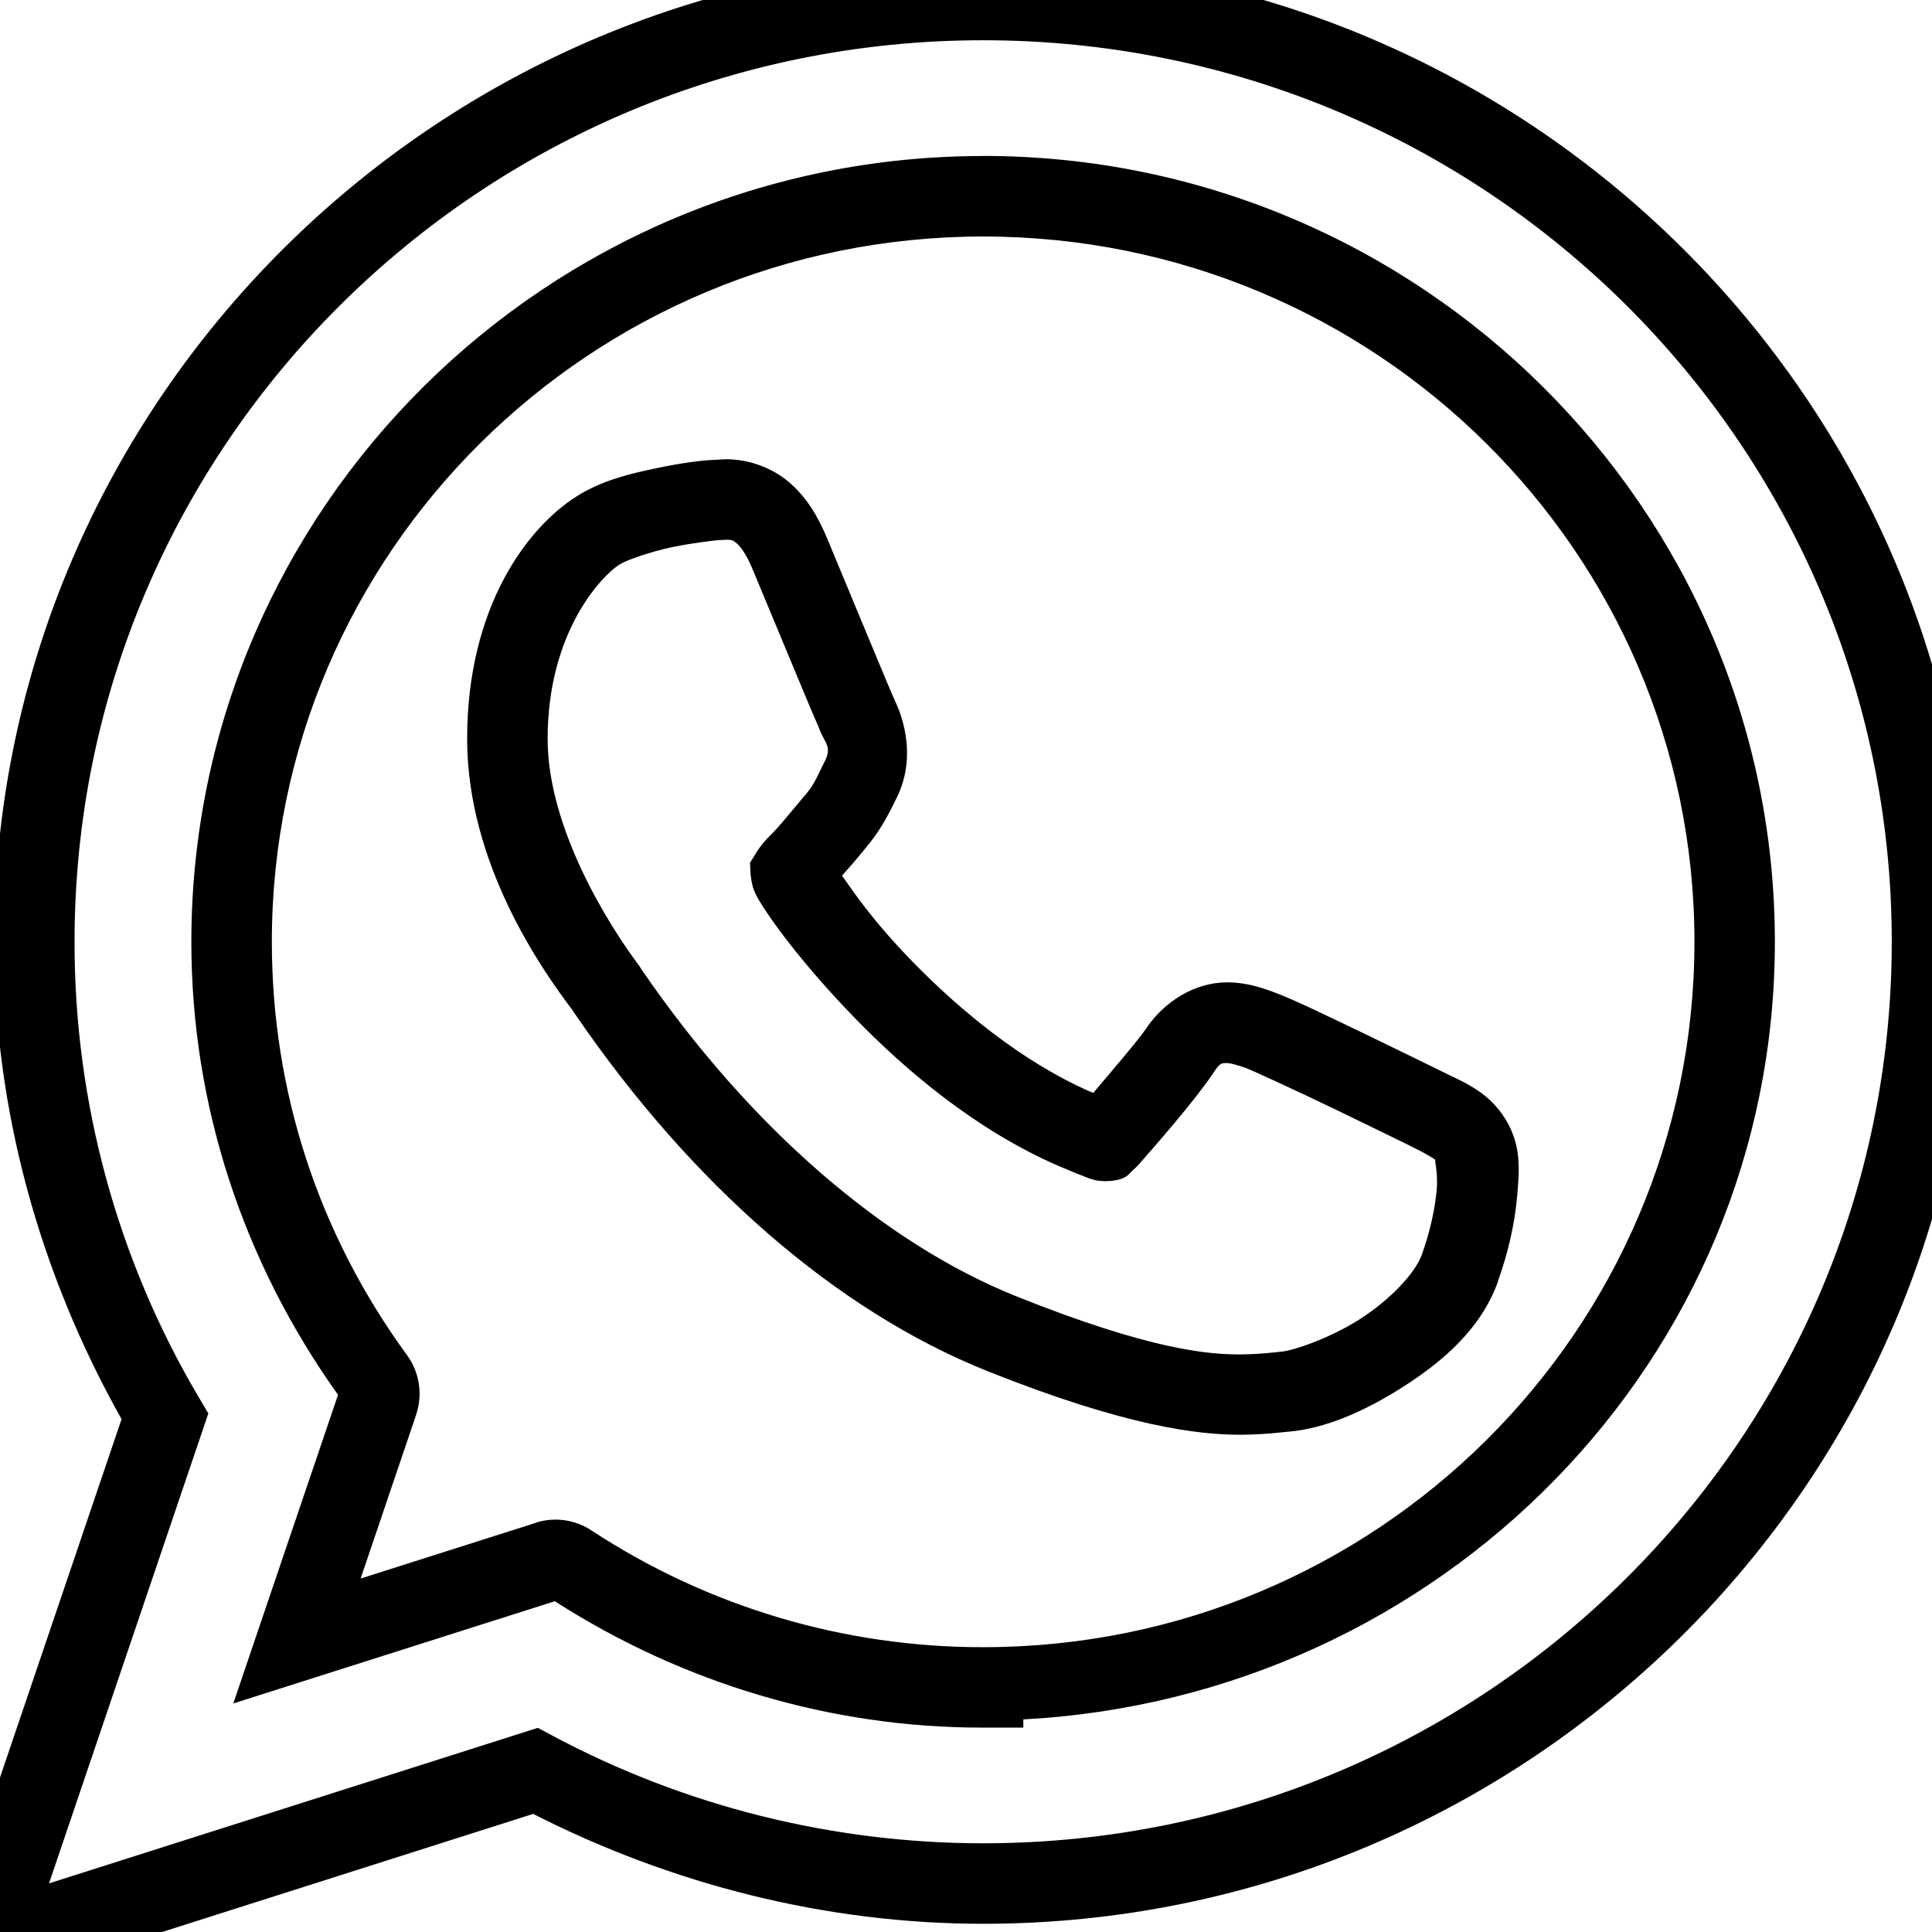 <?xml version="1.0" encoding="UTF-8" standalone="no"?>
<svg
   xmlns:dc="http://purl.org/dc/elements/1.1/"
   xmlns:cc="http://creativecommons.org/ns#"
   xmlns:rdf="http://www.w3.org/1999/02/22-rdf-syntax-ns#"
   xmlns:svg="http://www.w3.org/2000/svg"
   xmlns="http://www.w3.org/2000/svg"
   xmlns:sodipodi="http://sodipodi.sourceforge.net/DTD/sodipodi-0.dtd"
   xmlns:inkscape="http://www.inkscape.org/namespaces/inkscape"
   width="24"
   height="24"
   viewBox="0 0 24 24"
   version="1.1"
   id="svg4"
   sodipodi:docname="icon-24-whatsapp-primary.svg"
   inkscape:version="0.92.3 (2405546, 2018-03-11)">
  <defs
     id="defs8" />
  <sodipodi:namedview
     pagecolor="#ffffff"
     bordercolor="#666666"
     borderopacity="1"
     objecttolerance="10"
     gridtolerance="10"
     guidetolerance="10"
     inkscape:pageopacity="0"
     inkscape:pageshadow="2"
     inkscape:window-width="640"
     inkscape:window-height="480"
     id="namedview6"
     showgrid="false"
     inkscape:zoom="9.8333333"
     inkscape:cx="12"
     inkscape:cy="12"
     inkscape:window-x="67"
     inkscape:window-y="27"
     inkscape:window-maximized="0"
     inkscape:current-layer="svg4" />
  <path
     style="color:#000000;font-style:normal;font-variant:normal;font-weight:normal;font-stretch:normal;font-size:medium;line-height:normal;font-family:sans-serif;font-variant-ligatures:normal;font-variant-position:normal;font-variant-caps:normal;font-variant-numeric:normal;font-variant-alternates:normal;font-feature-settings:normal;text-indent:0;text-align:start;text-decoration:none;text-decoration-line:none;text-decoration-style:solid;text-decoration-color:#000000;letter-spacing:normal;word-spacing:normal;text-transform:none;writing-mode:lr-tb;direction:ltr;text-orientation:mixed;dominant-baseline:auto;baseline-shift:baseline;text-anchor:start;white-space:normal;shape-padding:0;clip-rule:nonzero;display:inline;overflow:visible;visibility:visible;opacity:1;isolation:auto;mix-blend-mode:normal;color-interpolation:sRGB;color-interpolation-filters:linearRGB;solid-color:#000000;solid-opacity:1;vector-effect:none;fill-opacity:1;fill-rule:evenodd;stroke:none;stroke-width:1;stroke-linecap:butt;stroke-linejoin:miter;stroke-miterlimit:4;stroke-dasharray:none;stroke-dashoffset:0;stroke-opacity:1;color-rendering:auto;image-rendering:auto;shape-rendering:auto;text-rendering:auto;enable-background:accumulate"
     d="m 12.213,-0.5 c -6.769,0 -12.287,5.477 -12.287,12.199 -0.001,2.083 0.565,4.117 1.584,5.93 l -1.967,5.799 c -0.098,0.288 -0.024,0.608 0.188,0.826 0.213,0.22 0.536,0.302 0.828,0.209 L 6.623,22.533 c 1.724,0.877 3.639,1.365 5.59,1.365 C 18.981,23.898 24.5,18.422 24.5,11.699 24.5,4.974 18.982,-0.5 12.213,-0.5 Z m 0,1 C 18.444,0.5 23.5,5.52 23.5,11.699 c 0,6.177 -5.057,11.199 -11.287,11.199 -1.868,0 -3.712,-0.462 -5.344,-1.334 l -0.188,-0.1 -6.072,1.932 1.979,-5.838 -0.117,-0.197 C 1.457,15.647 0.924,13.691 0.926,11.699 0.926,5.524 5.982,0.5 12.213,0.5 Z m 0,1.438 c -5.418,0 -9.836,4.381 -9.836,9.762 0,2.03 0.642,3.973 1.822,5.627 l -1.301,3.834 3.994,-1.27 c 1.589,1.019 3.431,1.573 5.32,1.57 h 0.5 v -0.102 c 5.173,-0.274 9.336,-4.457 9.336,-9.66 0,-5.381 -4.419,-9.762 -9.836,-9.762 z m 0,1 c 4.879,0 8.836,3.927 8.836,8.762 0,4.833 -3.957,8.762 -8.836,8.762 -1.728,0.002 -3.419,-0.501 -4.863,-1.449 C 7.146,18.878 6.893,18.841 6.66,18.914 v 0.002 l -2.18,0.693 0.689,-2.033 v -0.002 c 0.086,-0.252 0.041,-0.529 -0.113,-0.74 C 3.956,15.327 3.377,13.558 3.377,11.699 3.377,6.866 7.333,2.938 12.213,2.938 Z M 9.023,5.705 c -0.033,0 -0.027,0.002 -0.158,0.008 C 8.702,5.72 8.463,5.751 8.145,5.818 7.825,5.885 7.478,5.967 7.166,6.164 6.555,6.548 5.803,7.535 5.803,9.178 c 0,1.546 0.92,2.858 1.312,3.375 l 0.006,0.01 0.008,0.008 c -0.041,-0.049 -0.007,-0.006 0.021,0.035 1.437,2.099 3.232,3.673 5.115,4.426 1.732,0.692 2.626,0.791 3.141,0.791 h 0.002 0.002 c 0.175,-0.001 0.348,-0.012 0.521,-0.031 l 0.084,-0.008 c 0.448,-0.04 0.93,-0.247 1.416,-0.557 0.486,-0.31 0.965,-0.717 1.176,-1.303 h -0.002 c 0.131,-0.362 0.213,-0.731 0.242,-1.068 0.029,-0.337 0.052,-0.627 -0.145,-0.953 l -0.002,-0.002 c -0.198,-0.324 -0.493,-0.448 -0.723,-0.559 -4.8e-5,-2.3e-5 -0.004,-0.002 -0.004,-0.002 l -0.008,-0.004 c -0.022,-0.011 -0.467,-0.23 -0.945,-0.461 -0.485,-0.233 -0.944,-0.458 -1.199,-0.551 h -0.002 l -0.002,-0.002 c -0.133,-0.047 -0.326,-0.119 -0.574,-0.119 -0.402,0 -0.783,0.241 -1.004,0.572 -0.095,0.141 -0.434,0.537 -0.658,0.801 -0.007,-0.003 -0.025,-0.01 -0.029,-0.012 h -0.002 c -0.847,-0.368 -1.634,-1.021 -2.221,-1.625 -0.488,-0.502 -0.732,-0.865 -0.869,-1.062 0.049,-0.057 0.103,-0.114 0.148,-0.168 l 0.137,-0.164 0.004,-0.006 c 0.176,-0.206 0.275,-0.398 0.35,-0.547 v -0.002 l 0.037,-0.074 c 0.285,-0.566 0.025,-1.123 -0.023,-1.219 v -0.002 c 0.024,0.048 -0.009,-0.019 -0.033,-0.074 -0.024,-0.055 -0.056,-0.132 -0.094,-0.223 -0.076,-0.181 -0.174,-0.417 -0.273,-0.656 C 10.513,7.263 10.31,6.773 10.27,6.676 10.155,6.402 10.01,6.166 9.797,5.986 9.583,5.806 9.298,5.705 9.023,5.705 Z m 0,1 c 0.072,0 0.084,0.007 0.129,0.045 0.045,0.038 0.118,0.133 0.193,0.312 0.038,0.091 0.244,0.585 0.443,1.064 0.1,0.24 0.199,0.477 0.275,0.66 0.038,0.091 0.073,0.168 0.098,0.227 0.025,0.059 0.024,0.066 0.059,0.135 0.051,0.101 0.104,0.157 0.023,0.316 l -0.002,0.002 -0.039,0.08 C 10.128,9.698 10.097,9.768 9.988,9.895 l -0.004,0.002 -0.143,0.172 c -0.099,0.119 -0.197,0.235 -0.266,0.303 -0.067,0.063 -0.127,0.134 -0.176,0.213 l -0.082,0.133 0.008,0.154 c 0,0 0.013,0.103 0.029,0.152 0.016,0.049 0.038,0.095 0.066,0.145 v 0.002 l 0.002,0.002 c 0.148,0.251 0.546,0.802 1.189,1.465 0.644,0.663 1.509,1.398 2.539,1.846 0.054,0.023 0.138,0.058 0.221,0.092 0.042,0.017 0.081,0.032 0.115,0.045 0.017,0.006 0.033,0.013 0.051,0.02 0.009,0.003 0.019,0.005 0.035,0.01 0.008,0.002 0.018,0.006 0.035,0.01 0.009,0.002 0.019,0.004 0.035,0.006 0.016,0.002 0.074,0.006 0.074,0.006 0.278,0 0.31,-0.097 0.355,-0.135 0.044,-0.037 0.068,-0.064 0.088,-0.086 l 0.002,-0.004 c 0.178,-0.201 0.676,-0.77 0.906,-1.111 v -0.002 l 0.002,-0.002 c 0.087,-0.132 0.103,-0.127 0.172,-0.127 0.042,0 0.119,0.02 0.24,0.062 0.059,0.022 0.625,0.281 1.104,0.512 0.48,0.231 0.916,0.446 0.951,0.463 l 0.023,0.012 c 0.192,0.095 0.272,0.148 0.283,0.166 -0.043,-0.072 0.026,0.115 0.006,0.352 -0.02,0.236 -0.085,0.536 -0.186,0.814 -0.082,0.229 -0.395,0.561 -0.771,0.801 -0.376,0.24 -0.83,0.39 -0.967,0.402 h -0.002 l -0.092,0.01 h -0.004 c -0.141,0.016 -0.282,0.024 -0.424,0.025 -0.399,0 -1.114,-0.057 -2.77,-0.719 -1.637,-0.654 -3.313,-2.093 -4.662,-4.062 -0.02,-0.029 -0.017,-0.037 -0.078,-0.109 l 0.016,0.018 C 7.578,11.508 6.803,10.3 6.803,9.178 c 0,-1.323 0.668,-2.024 0.896,-2.168 h 0.002 c 0.083,-0.053 0.381,-0.157 0.648,-0.213 0.268,-0.056 0.559,-0.086 0.561,-0.086 0.139,-0.006 0.08,-0.006 0.113,-0.006 z"
     id="path2"
     inkscape:connector-curvature="0" />
</svg>
